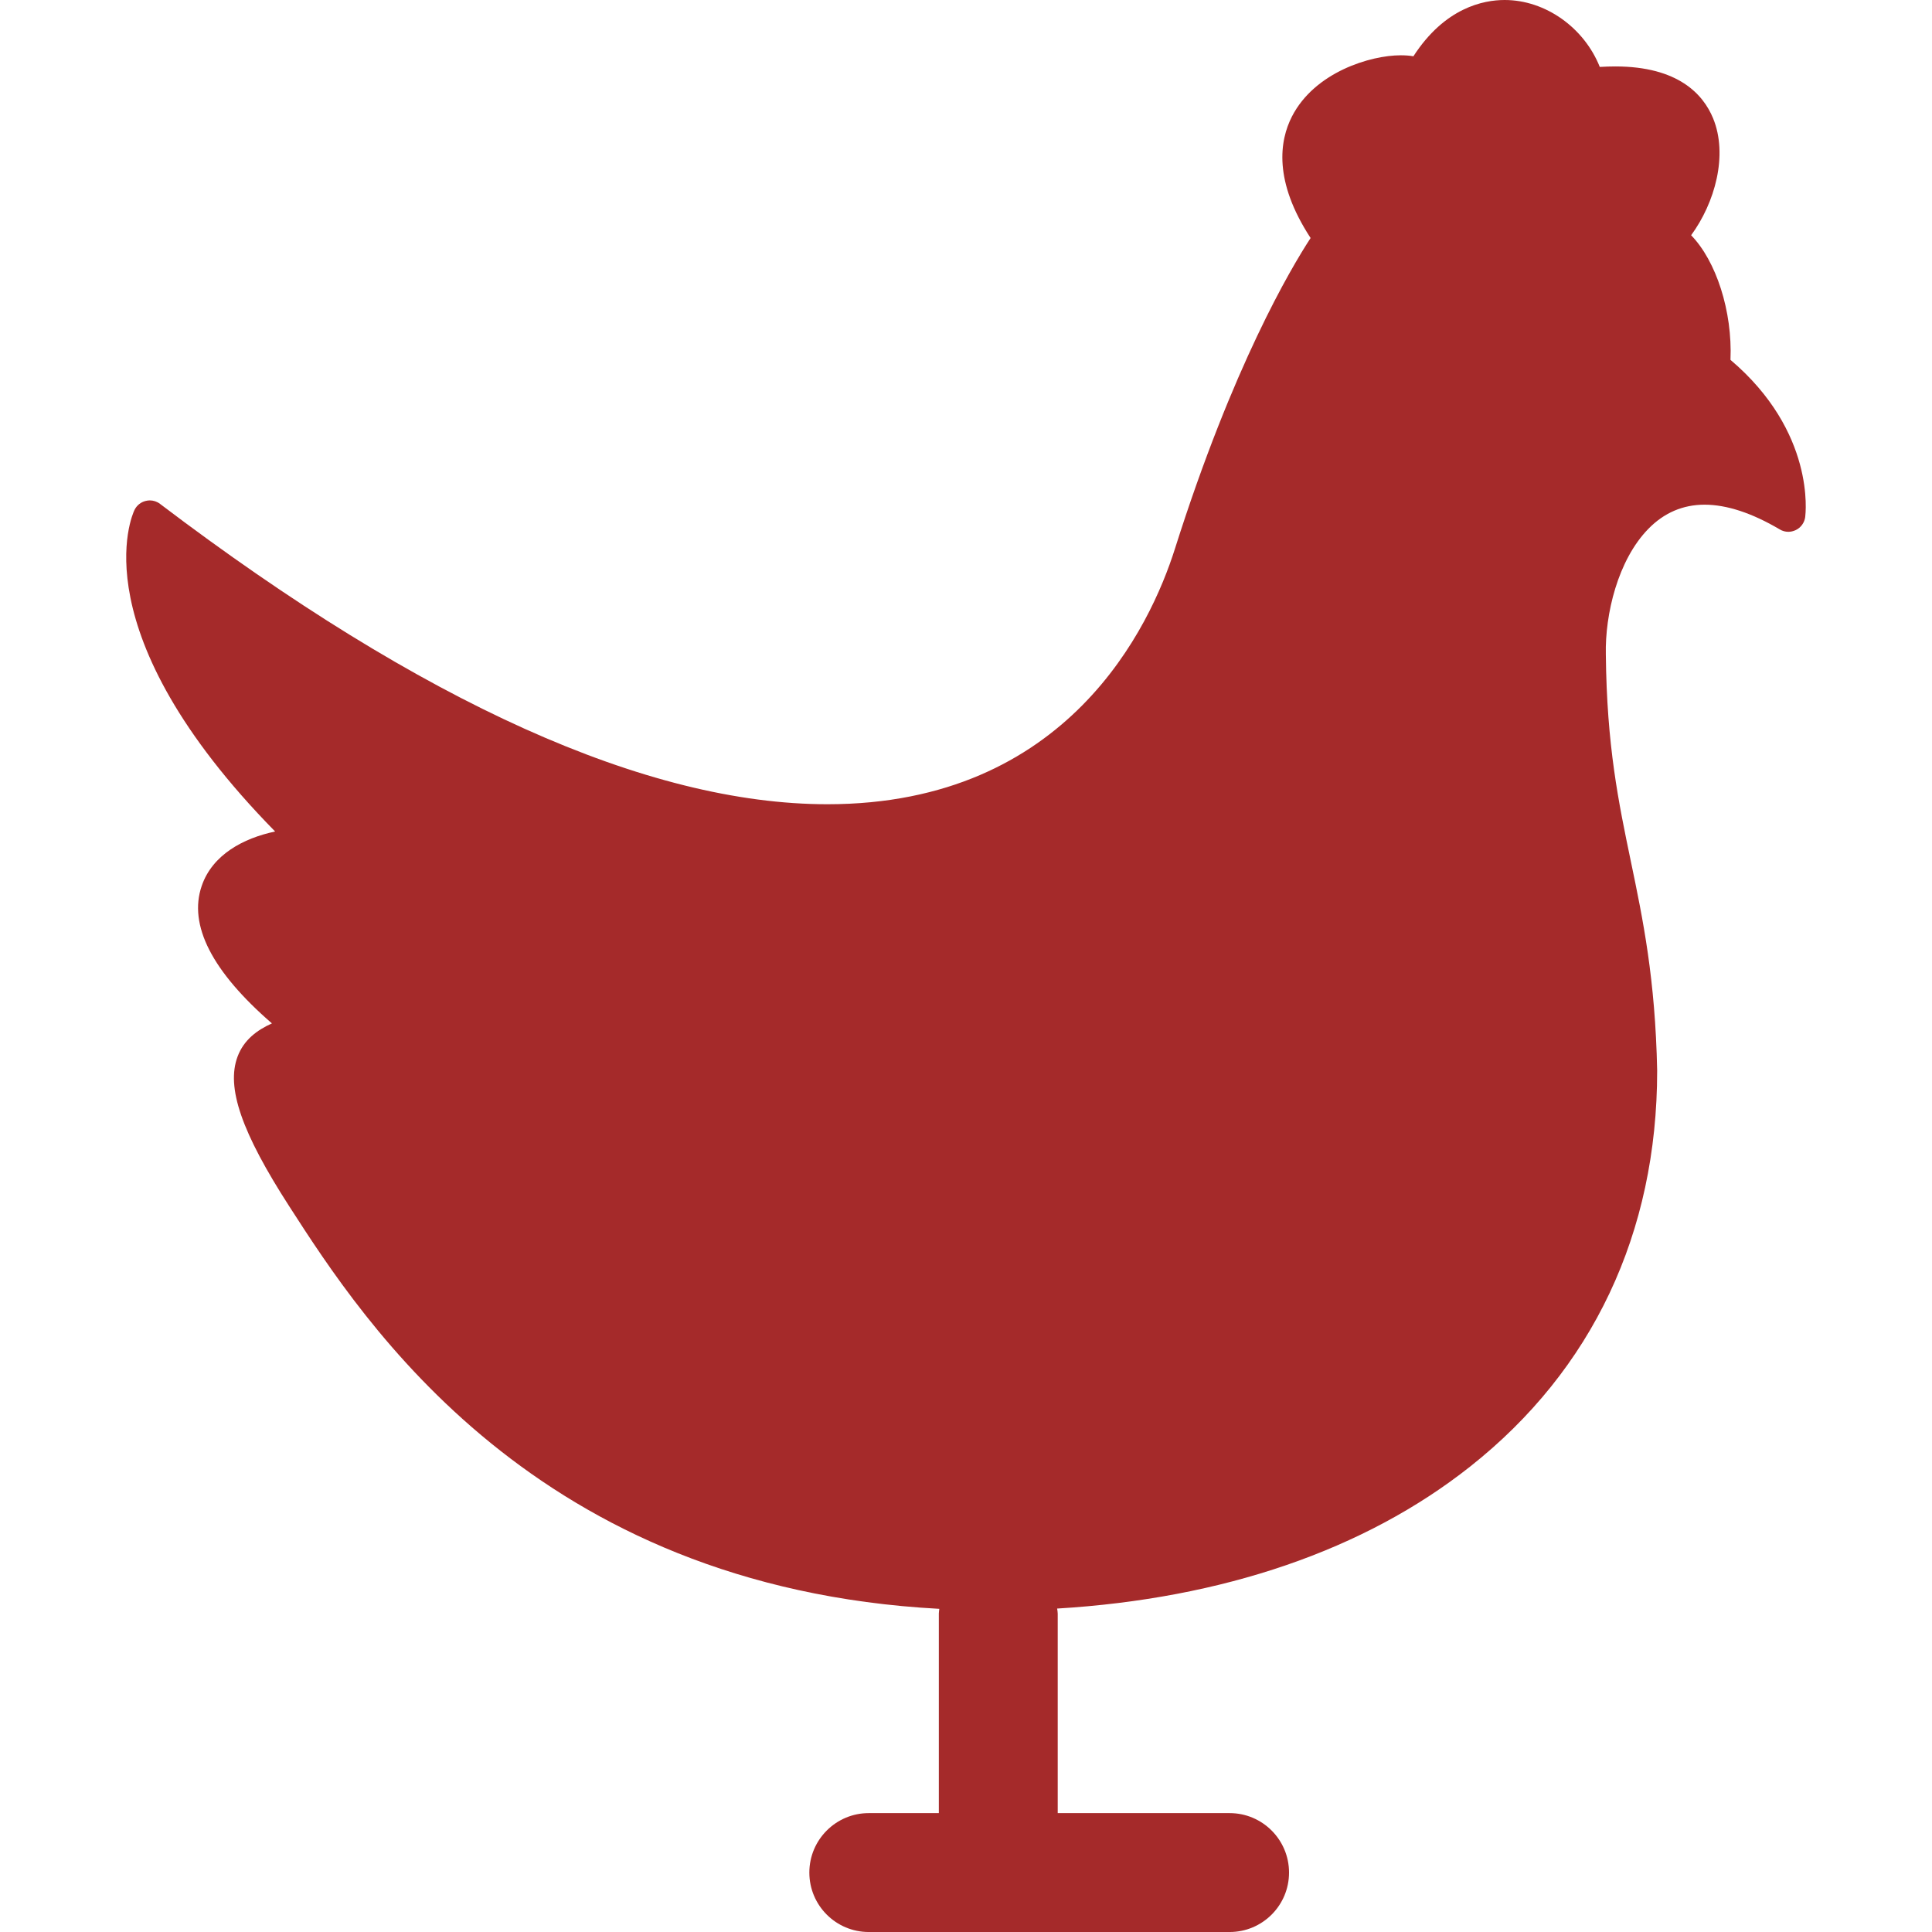 <svg xmlns="http://www.w3.org/2000/svg" viewBox="0 0 175.938 175.938">
  <path fill="brown" d="M157.586,32.771c0.189-4.432-1.308-9.012-3.583-11.348c2.154-2.932,3.391-7.297,1.992-10.67 c-0.889-2.143-3.155-4.703-8.9-4.703c-0.453,0-0.928,0.016-1.411,0.045C144.269,2.537,140.753,0,137.019,0 c-1.929,0-5.444,0.695-8.307,5.125c-0.35-0.063-0.739-0.09-1.163-0.09c-2.72,0-7.817,1.516-9.897,5.574 c-1.128,2.205-1.696,5.875,1.699,11.066c-1.793,2.744-7.083,11.647-12.359,28.311c-2.216,6.988-9.731,23.252-31.642,23.252 c-16.402,0-36.853-9.203-60.778-27.353c-0.269-0.207-0.594-0.316-0.932-0.316c-0.125,0-0.245,0.018-0.364,0.047 c-0.453,0.105-0.829,0.414-1.03,0.828c-0.223,0.461-5.026,11.104,12.809,29.277c-2.899,0.613-5.715,2.115-6.686,4.955 c-1.223,3.566,0.93,7.781,6.394,12.52c-1.342,0.602-2.552,1.492-3.125,3.014c-1.057,2.811,0.355,6.904,4.726,13.678 c6.795,10.551,22.351,34.639,59.174,36.621c-0.013,0.146-0.043,0.289-0.043,0.434v18.168h-6.382c-2.985,0-5.41,2.426-5.41,5.414 c0,2.994,2.425,5.414,5.41,5.414h32.863c2.987,0,5.41-2.42,5.41-5.414c0-2.988-2.423-5.414-5.41-5.414H96.321v-18.168 c0-0.158-0.034-0.313-0.052-0.459c15.081-0.906,27.998-5.324,37.612-12.932c11.14-8.811,17.029-21.27,17.029-36.051 c-0.17-8.383-1.299-13.791-2.39-19.031c-1.129-5.422-2.199-10.545-2.284-18.867c-0.082-3.645,1.087-8.598,3.874-11.445 c1.428-1.463,3.151-2.199,5.115-2.199c2.015,0,4.318,0.758,6.843,2.248c0.239,0.146,0.514,0.223,0.788,0.223c0.23,0,0.461-0.059,0.676-0.158c0.465-0.223,0.79-0.67,0.859-1.184C164.43,46.762,165.332,39.34,157.586,32.771z"/>
</svg>
